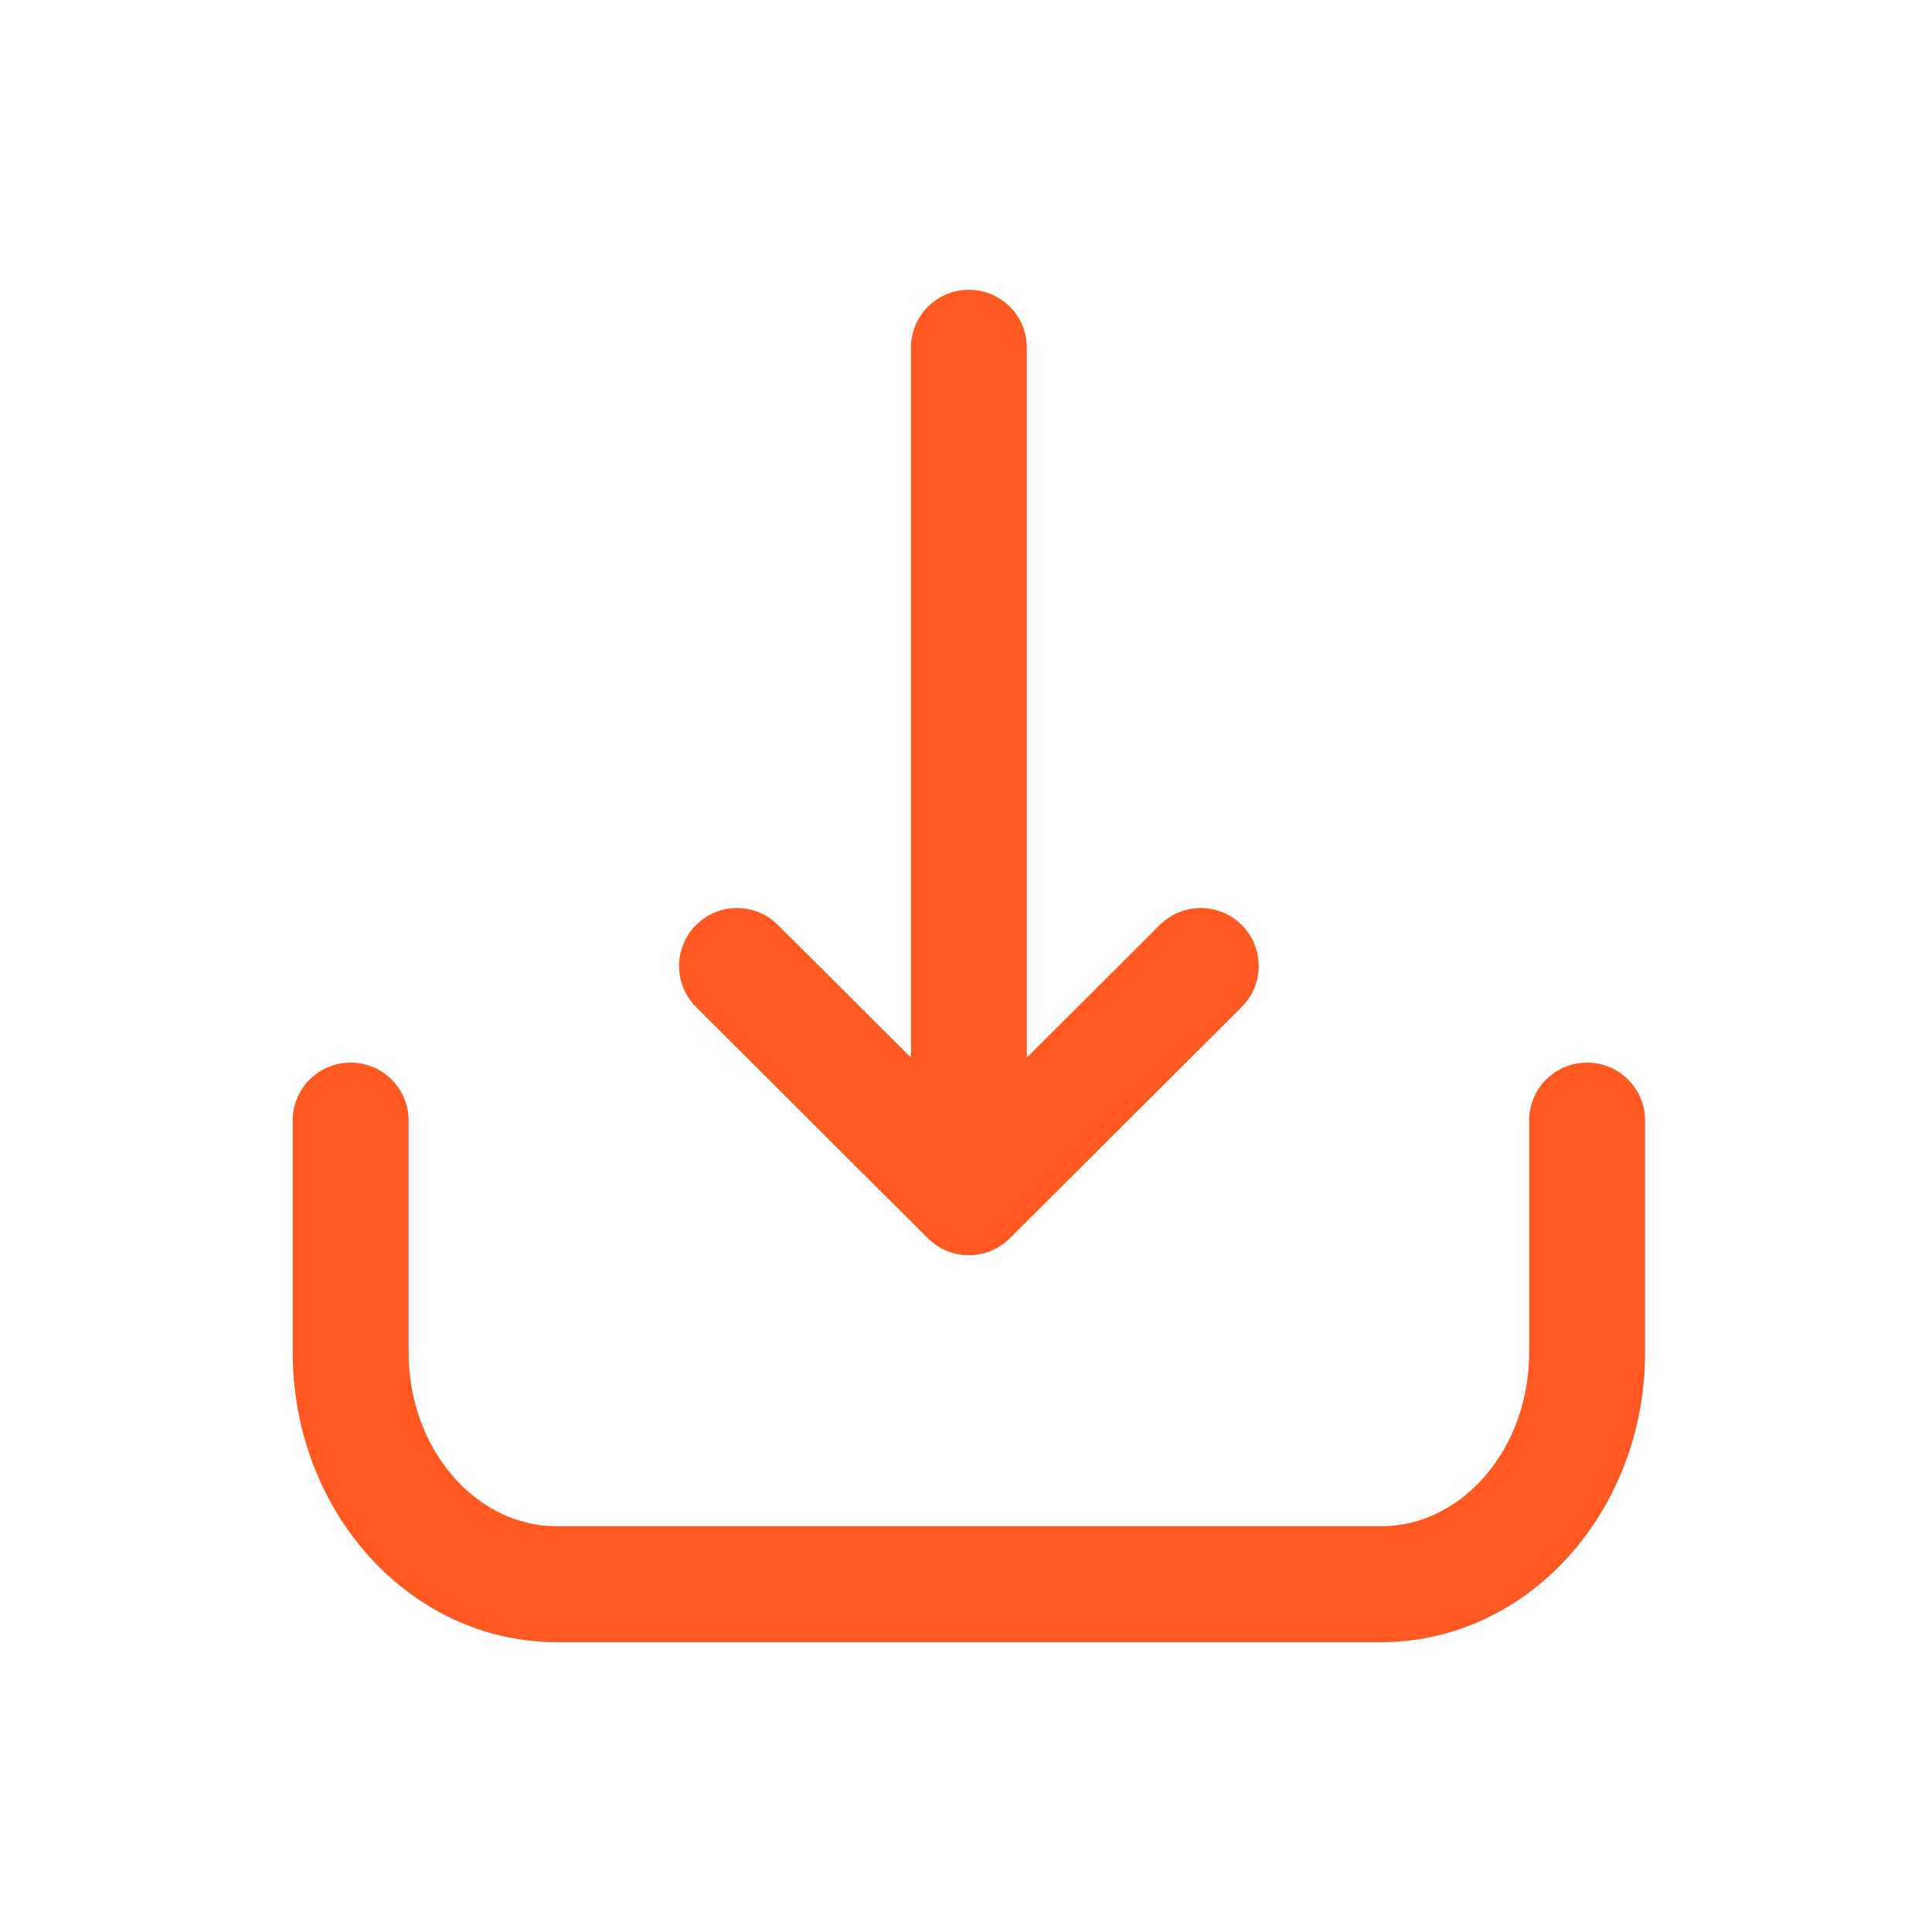 <svg xmlns="http://www.w3.org/2000/svg" width="24" height="24" viewBox="0 0 24 24">
    <g fill="none" fill-rule="evenodd">
        <g>
            <g>
                <g>
                    <g>
                        <path d="M0 0L24 0 24 24 0 24z" transform="translate(-321 -402) translate(20 392) translate(291) translate(10 10)"/>
                        <path fill="#FF5921" d="M19.716 13.2c.398 0 .72.322.72.72v2.88c0 1.98-1.458 3.6-3.28 3.6H6.916c-1.823 0-3.28-1.62-3.28-3.6v-2.88c0-.398.322-.72.72-.72.398 0 .72.322.72.72v2.88c0 1.202.837 2.16 1.84 2.16h10.24c1.003 0 1.84-.958 1.84-2.16v-2.88c0-.398.322-.72.72-.72zm-7.68-9.6c.398 0 .72.322.72.72v8.818l1.651-1.648c.282-.28.738-.28 1.019.001.28.282.28.738-.002 1.019l-2.88 2.873c-.28.28-.736.28-1.017 0l-2.88-2.873c-.281-.281-.282-.737 0-1.019.28-.281.736-.282 1.017 0l1.652 1.647V4.32c0-.398.322-.72.72-.72z" transform="translate(-321 -402) translate(20 392) translate(291) translate(10 10)"/>
                    </g>
                </g>
            </g>
        </g>
    </g>
</svg>
